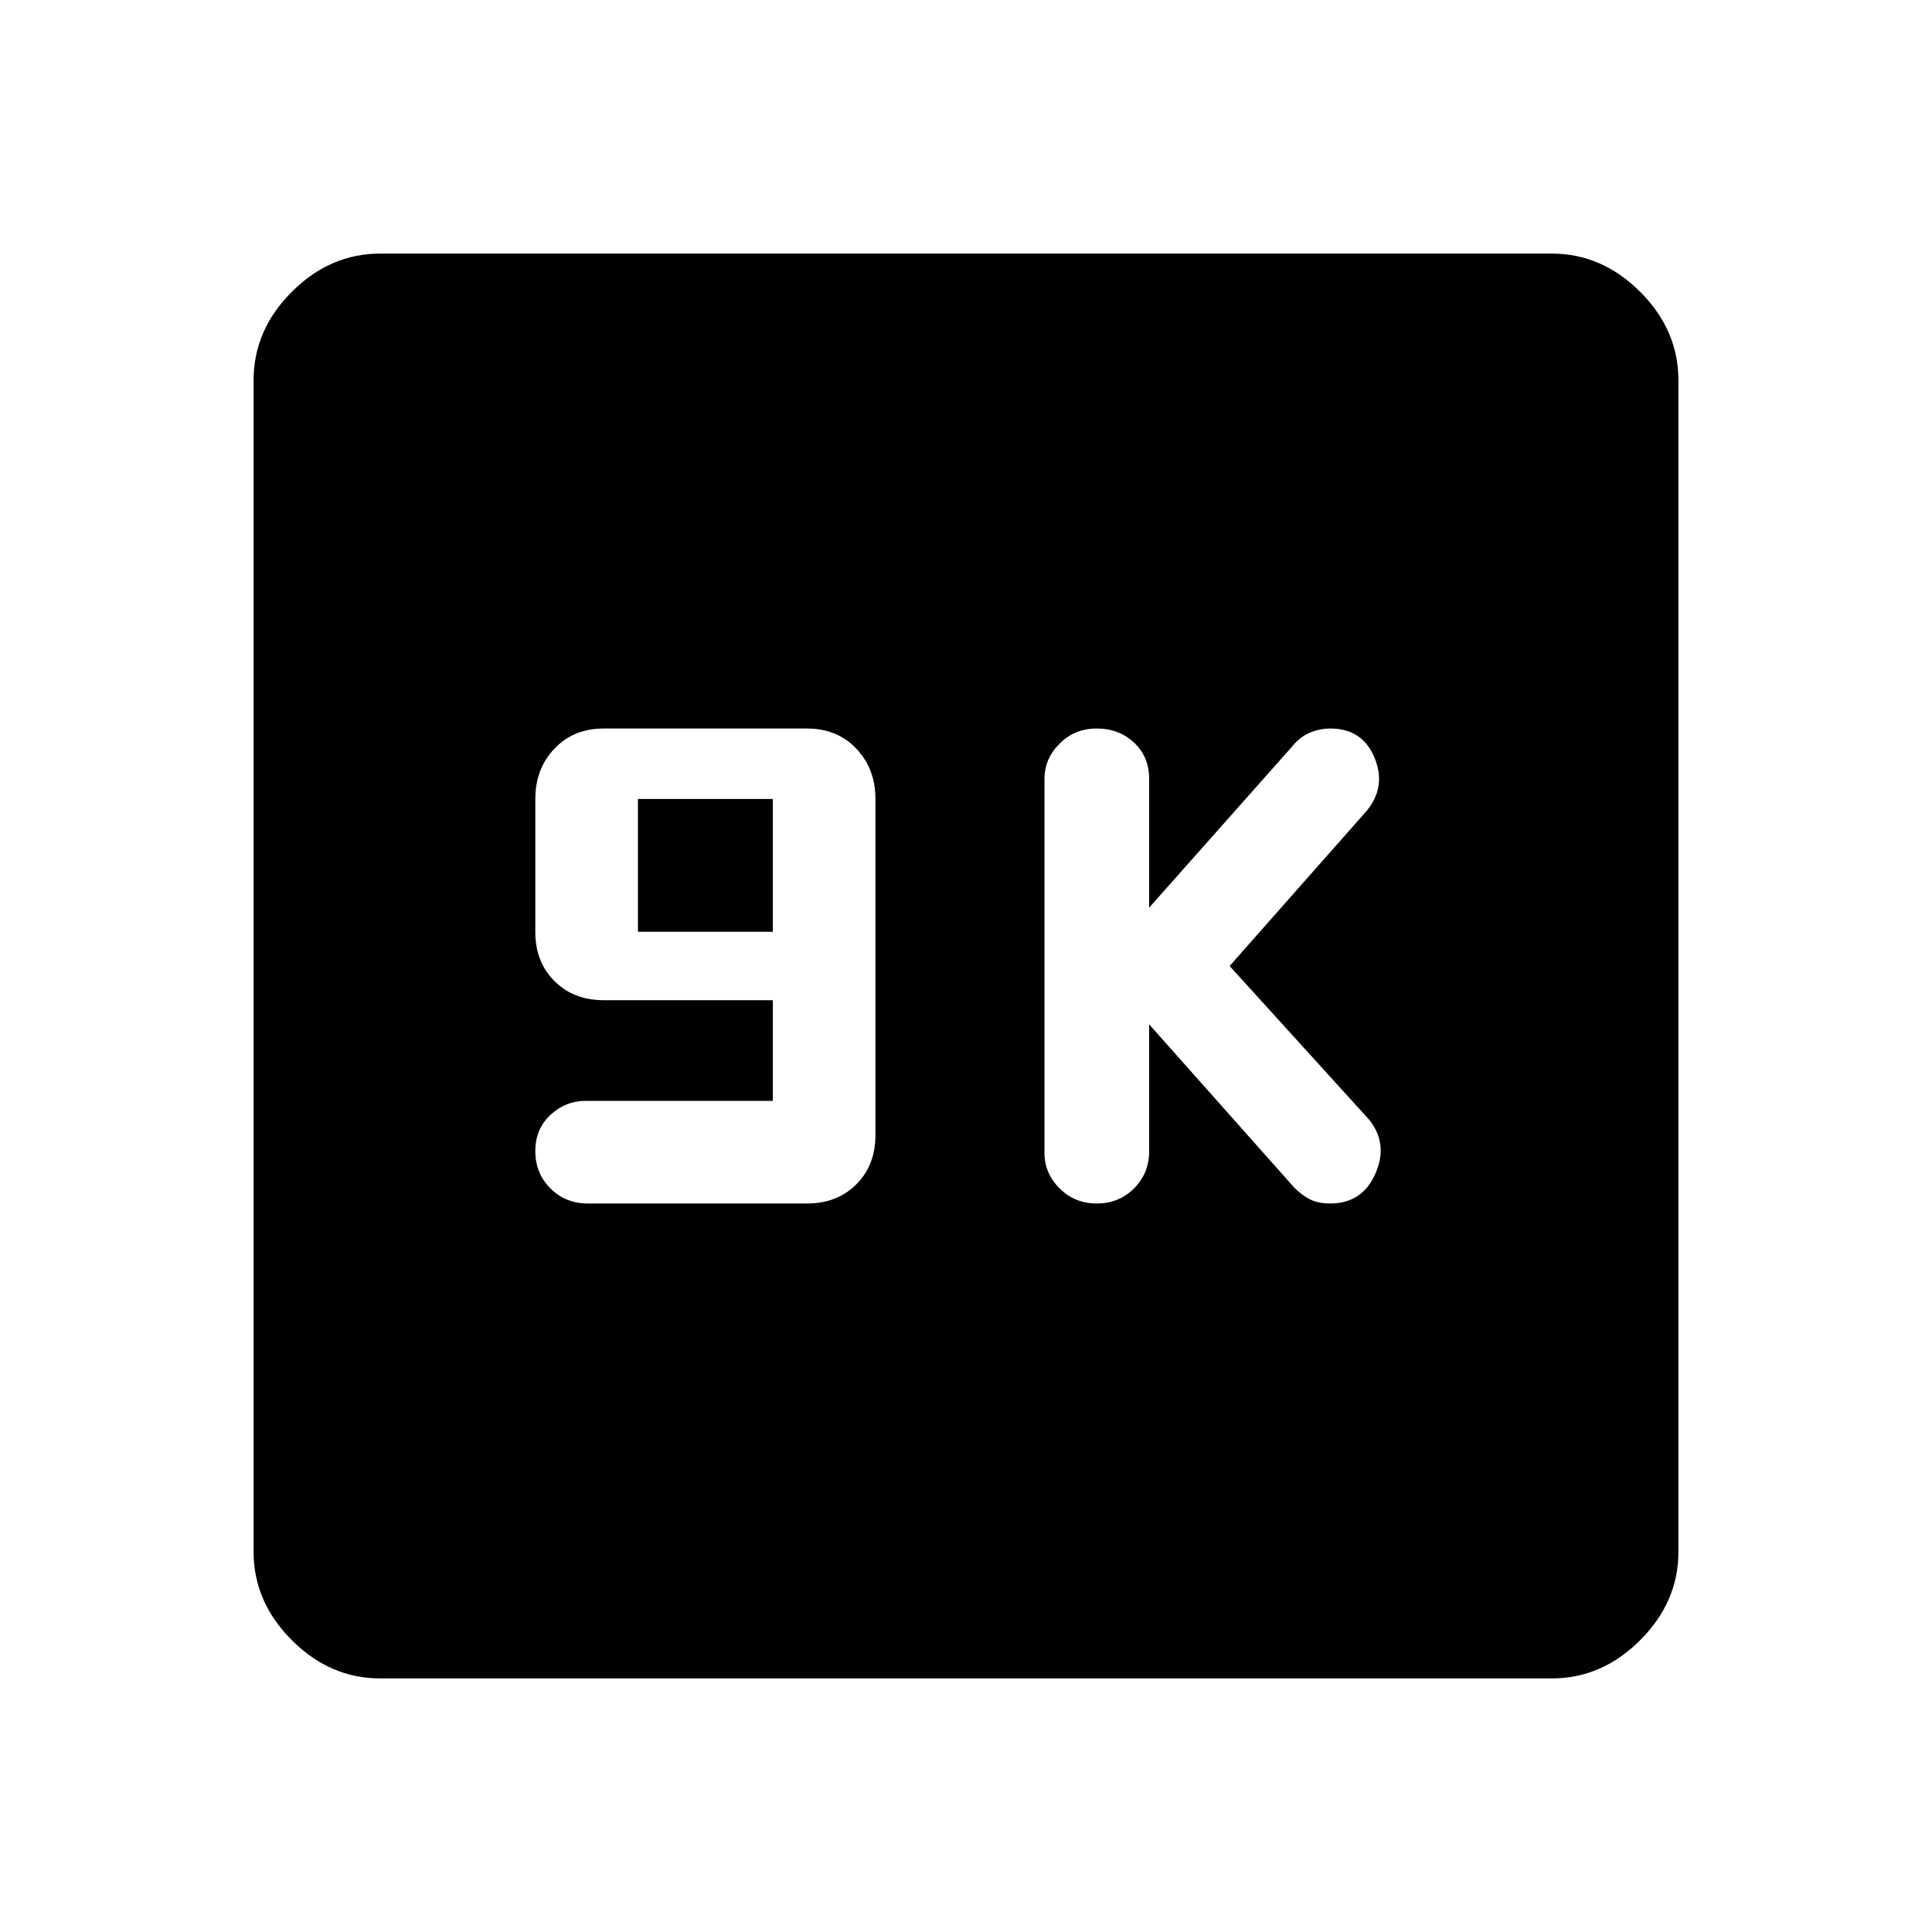 <svg xmlns="http://www.w3.org/2000/svg" height="40" width="40"><path d="M22.708 24.917q.459 0 .771-.313.313-.312.313-.771v-2.625l3 3.375q.166.167.333.25.167.084.417.084.666 0 .937-.625t-.146-1.125L25.458 20l2.834-3.208q.416-.5.166-1.104-.25-.605-.916-.605-.209 0-.417.084-.208.083-.375.291l-2.958 3.334v-2.667q0-.458-.313-.75-.312-.292-.771-.292-.458 0-.77.313-.313.312-.313.729v7.75q0 .417.313.729.312.313.77.313Zm-10.541 0h4.541q.625 0 1.021-.396.396-.396.396-1.021v-6.958q0-.625-.396-1.042-.396-.417-1.021-.417H12.5q-.625 0-1.021.417-.396.417-.396 1.042v2.75q0 .625.396 1.02.396.396 1.021.396H16v2.084h-3.875q-.417 0-.729.291-.313.292-.313.75 0 .459.313.771.312.313.771.313Zm1.041-5.625v-2.75H16v2.75ZM7.875 34.75q-1.042 0-1.833-.792-.792-.791-.792-1.833V7.875q0-1.042.792-1.833.791-.792 1.833-.792h24.25q1.042 0 1.833.792.792.791.792 1.833v24.25q0 1.042-.792 1.833-.791.792-1.833.792Z"/></svg>